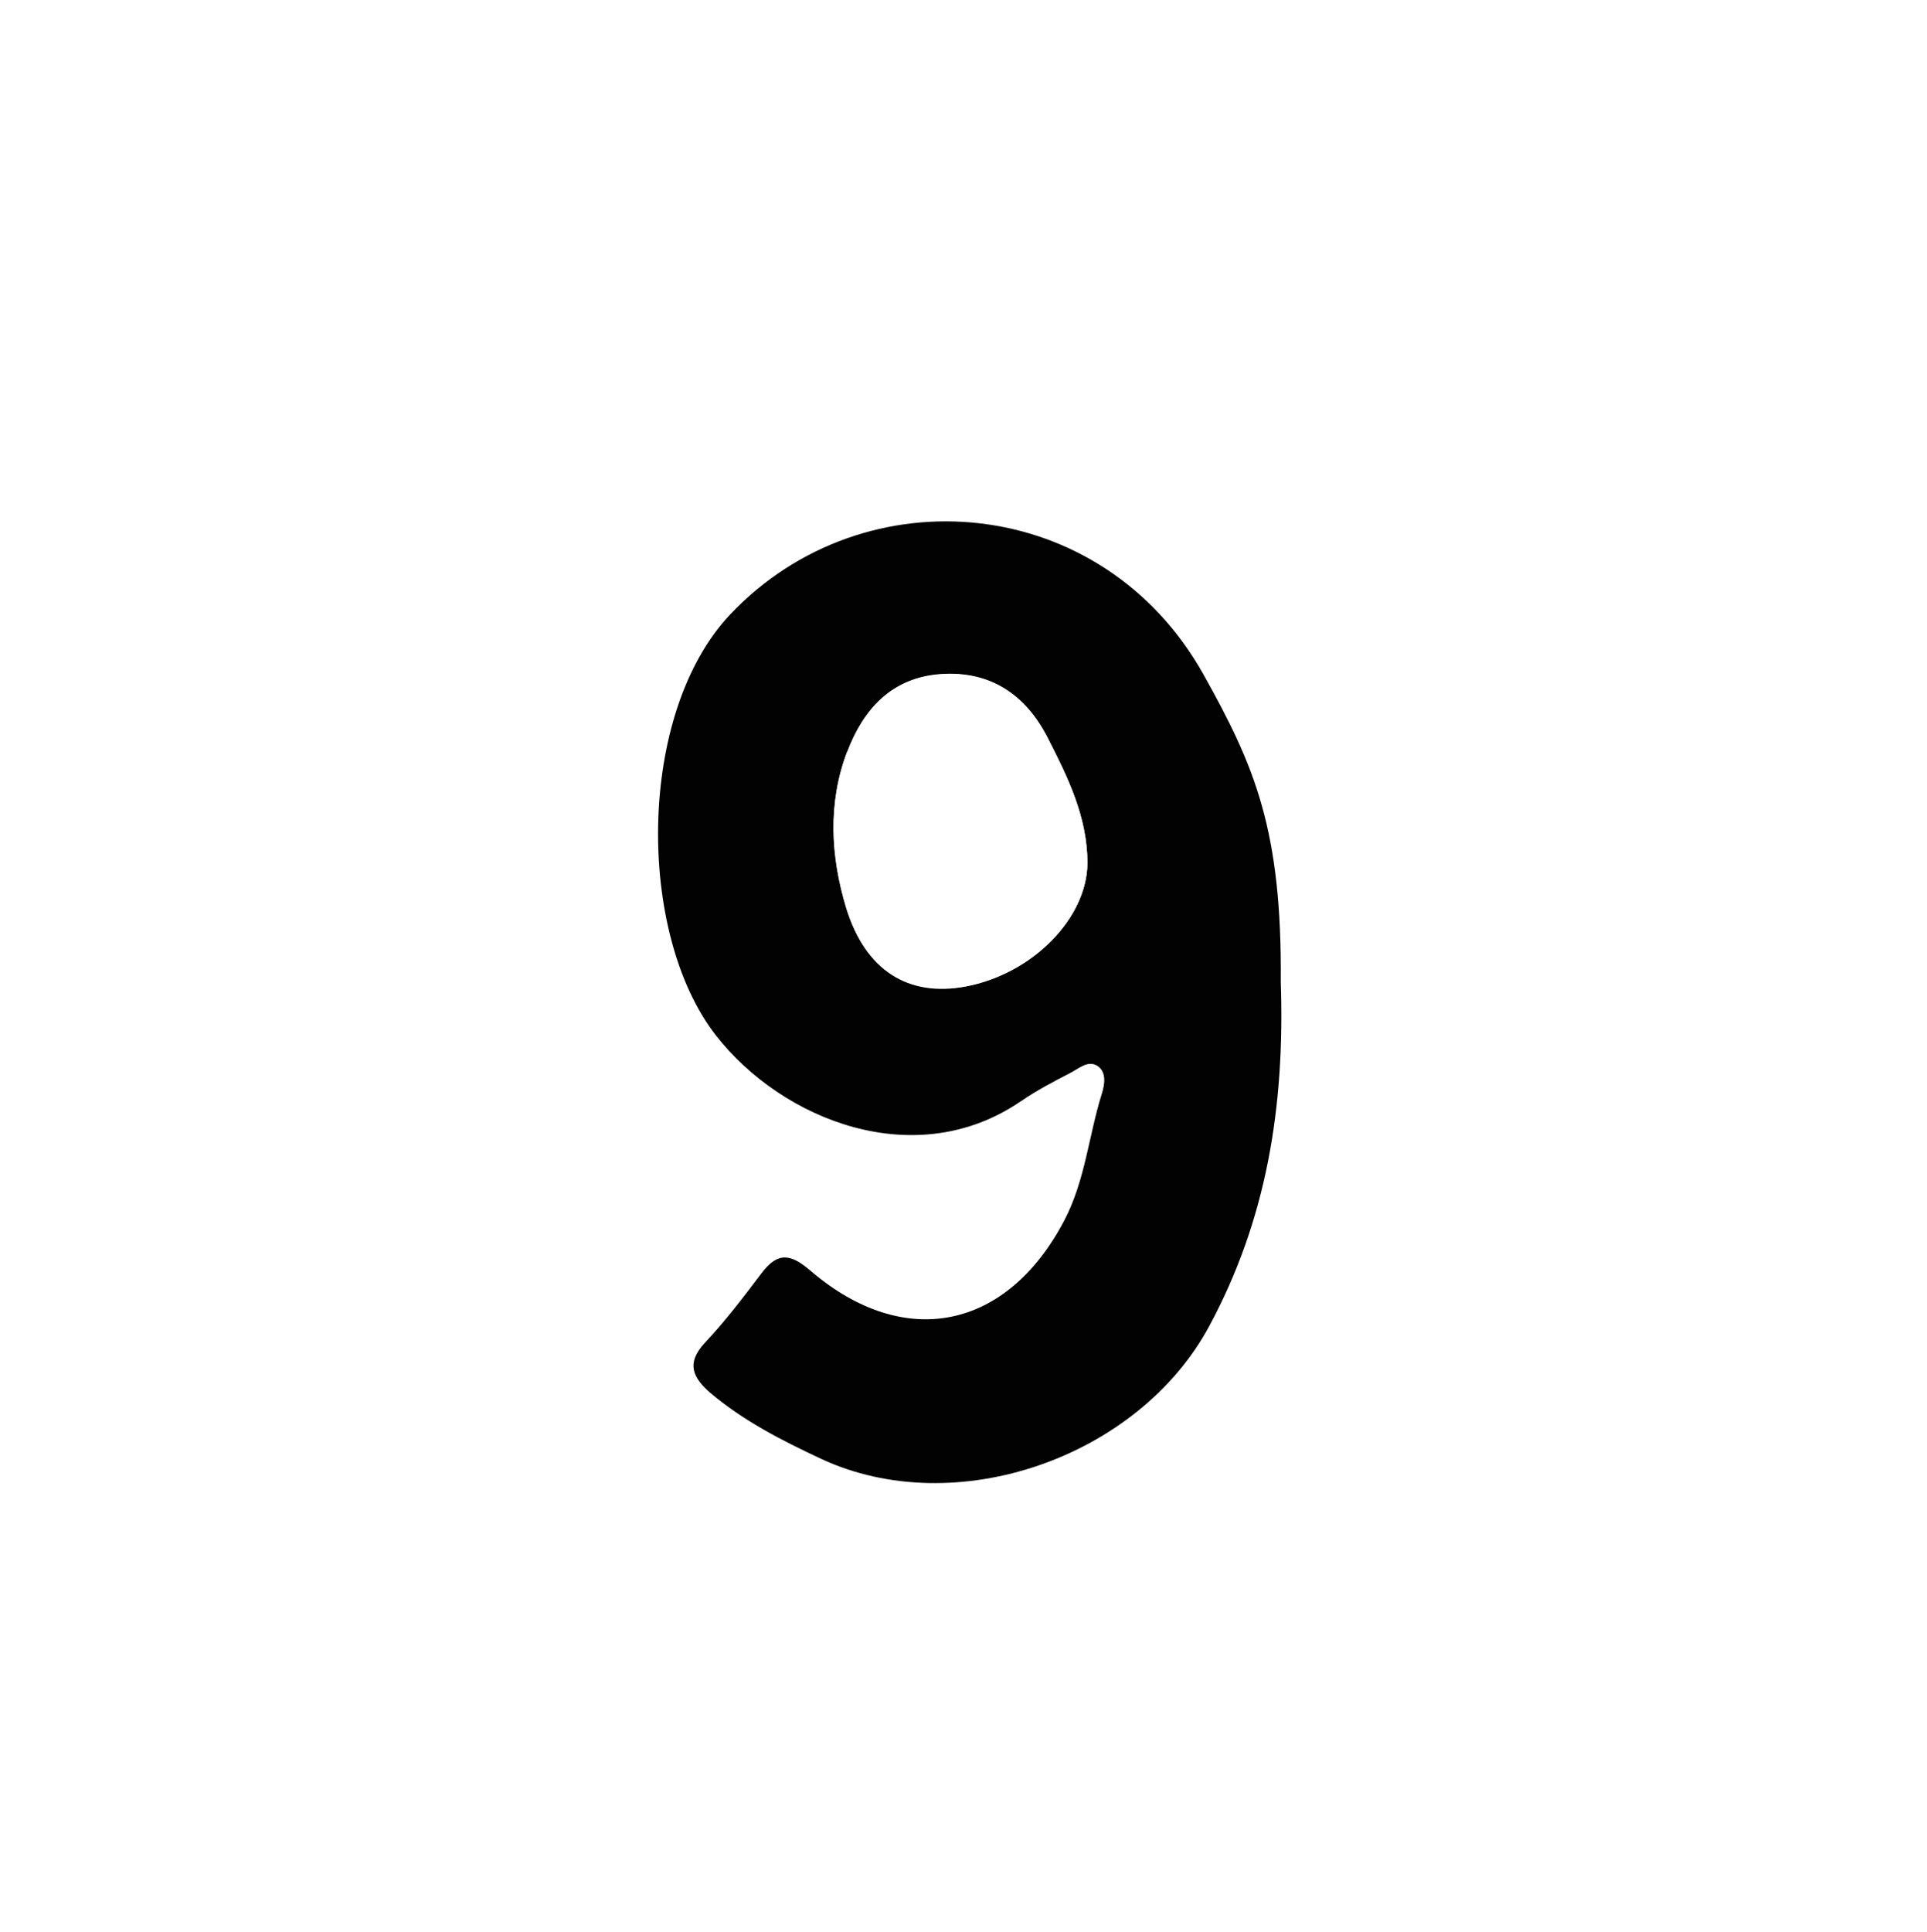 <?xml version="1.0" encoding="UTF-8"?>
<svg id="Layer_2" data-name="Layer 2" xmlns="http://www.w3.org/2000/svg" xmlns:xlink="http://www.w3.org/1999/xlink" viewBox="0 0 62.59 62.74">
  <defs>
    <style>
      .cls-1 {
        fill: #fff;
      }

      .cls-2 {
        fill: #020202;
      }

      .cls-3 {
        filter: url(#drop-shadow-1);
      }
    </style>
    <filter id="drop-shadow-1" filterUnits="userSpaceOnUse">
      <feOffset dx="1.42" dy="1.42"/>
      <feGaussianBlur result="blur" stdDeviation="5"/>
      <feFlood flood-color="#231916" flood-opacity=".5"/>
      <feComposite in2="blur" operator="in"/>
      <feComposite in="SourceGraphic"/>
    </filter>
  </defs>
  <g id="bg">
    <g id="_39" data-name="39">
      <g class="cls-3">
        <path class="cls-1" d="M30.76,62.73c18.16,.47,32.46-14.23,31.8-32.63C61.99,14.02,48.43-.4,30.76,0,14.28,.16-.82,13.5,.03,32.53c.74,16.55,14.01,29.77,30.73,30.2ZM22.32,18.52c4.36-4.61,12.09-3.93,15.38,1.97,1.66,2.97,2.54,5.04,2.5,9.96,.14,4.12-.48,7.76-2.32,11.18-2.29,4.26-8.23,6.35-12.62,4.31-1.26-.59-2.51-1.22-3.58-2.13-.58-.49-.81-.96-.19-1.63,.66-.71,1.26-1.49,1.85-2.27,.53-.7,.95-.61,1.59-.07,3.04,2.61,6.38,1.92,8.24-1.64,.68-1.3,.79-2.75,1.22-4.12,.09-.29,.16-.7-.15-.9-.31-.2-.62,.09-.89,.24-.54,.27-1.07,.56-1.57,.9-3.41,2.35-7.75,.64-9.91-2.14-2.57-3.31-2.57-10.46,.47-13.67Z"/>
        <path class="cls-2" d="M31.76,34.33c.49-.34,1.03-.62,1.57-.9,.28-.14,.58-.43,.89-.24,.31,.2,.24,.61,.15,.9-.43,1.37-.54,2.82-1.22,4.12-1.86,3.55-5.19,4.25-8.24,1.64-.64-.55-1.06-.63-1.59,.07-.59,.78-1.18,1.56-1.85,2.27-.62,.67-.38,1.14,.19,1.63,1.08,.91,2.32,1.54,3.58,2.13,4.39,2.05,10.33-.05,12.62-4.31,1.84-3.42,2.46-7.06,2.32-11.18,.04-4.92-.84-6.99-2.5-9.96-3.29-5.9-11.01-6.58-15.38-1.97-3.04,3.21-3.05,10.36-.47,13.67,2.16,2.77,6.5,4.48,9.91,2.14Zm-5.66-11.33c.52-1.37,1.43-2.4,3.02-2.52,1.63-.12,2.78,.68,3.49,2.07,.65,1.27,1.29,2.57,1.29,4.06-.01,1.8-1.8,3.61-3.97,4.01-1.84,.34-3.24-.51-3.87-2.56-.5-1.66-.6-3.39,.03-5.06Z"/>
        <path class="cls-1" d="M29.93,30.61c2.17-.4,3.96-2.21,3.97-4.01,0-1.49-.64-2.79-1.29-4.06-.71-1.39-1.85-2.19-3.49-2.07-1.59,.12-2.5,1.15-3.02,2.52-.63,1.66-.54,3.4-.03,5.06,.62,2.04,2.02,2.89,3.87,2.56Z"/>
      </g>
    </g>
  </g>
</svg>